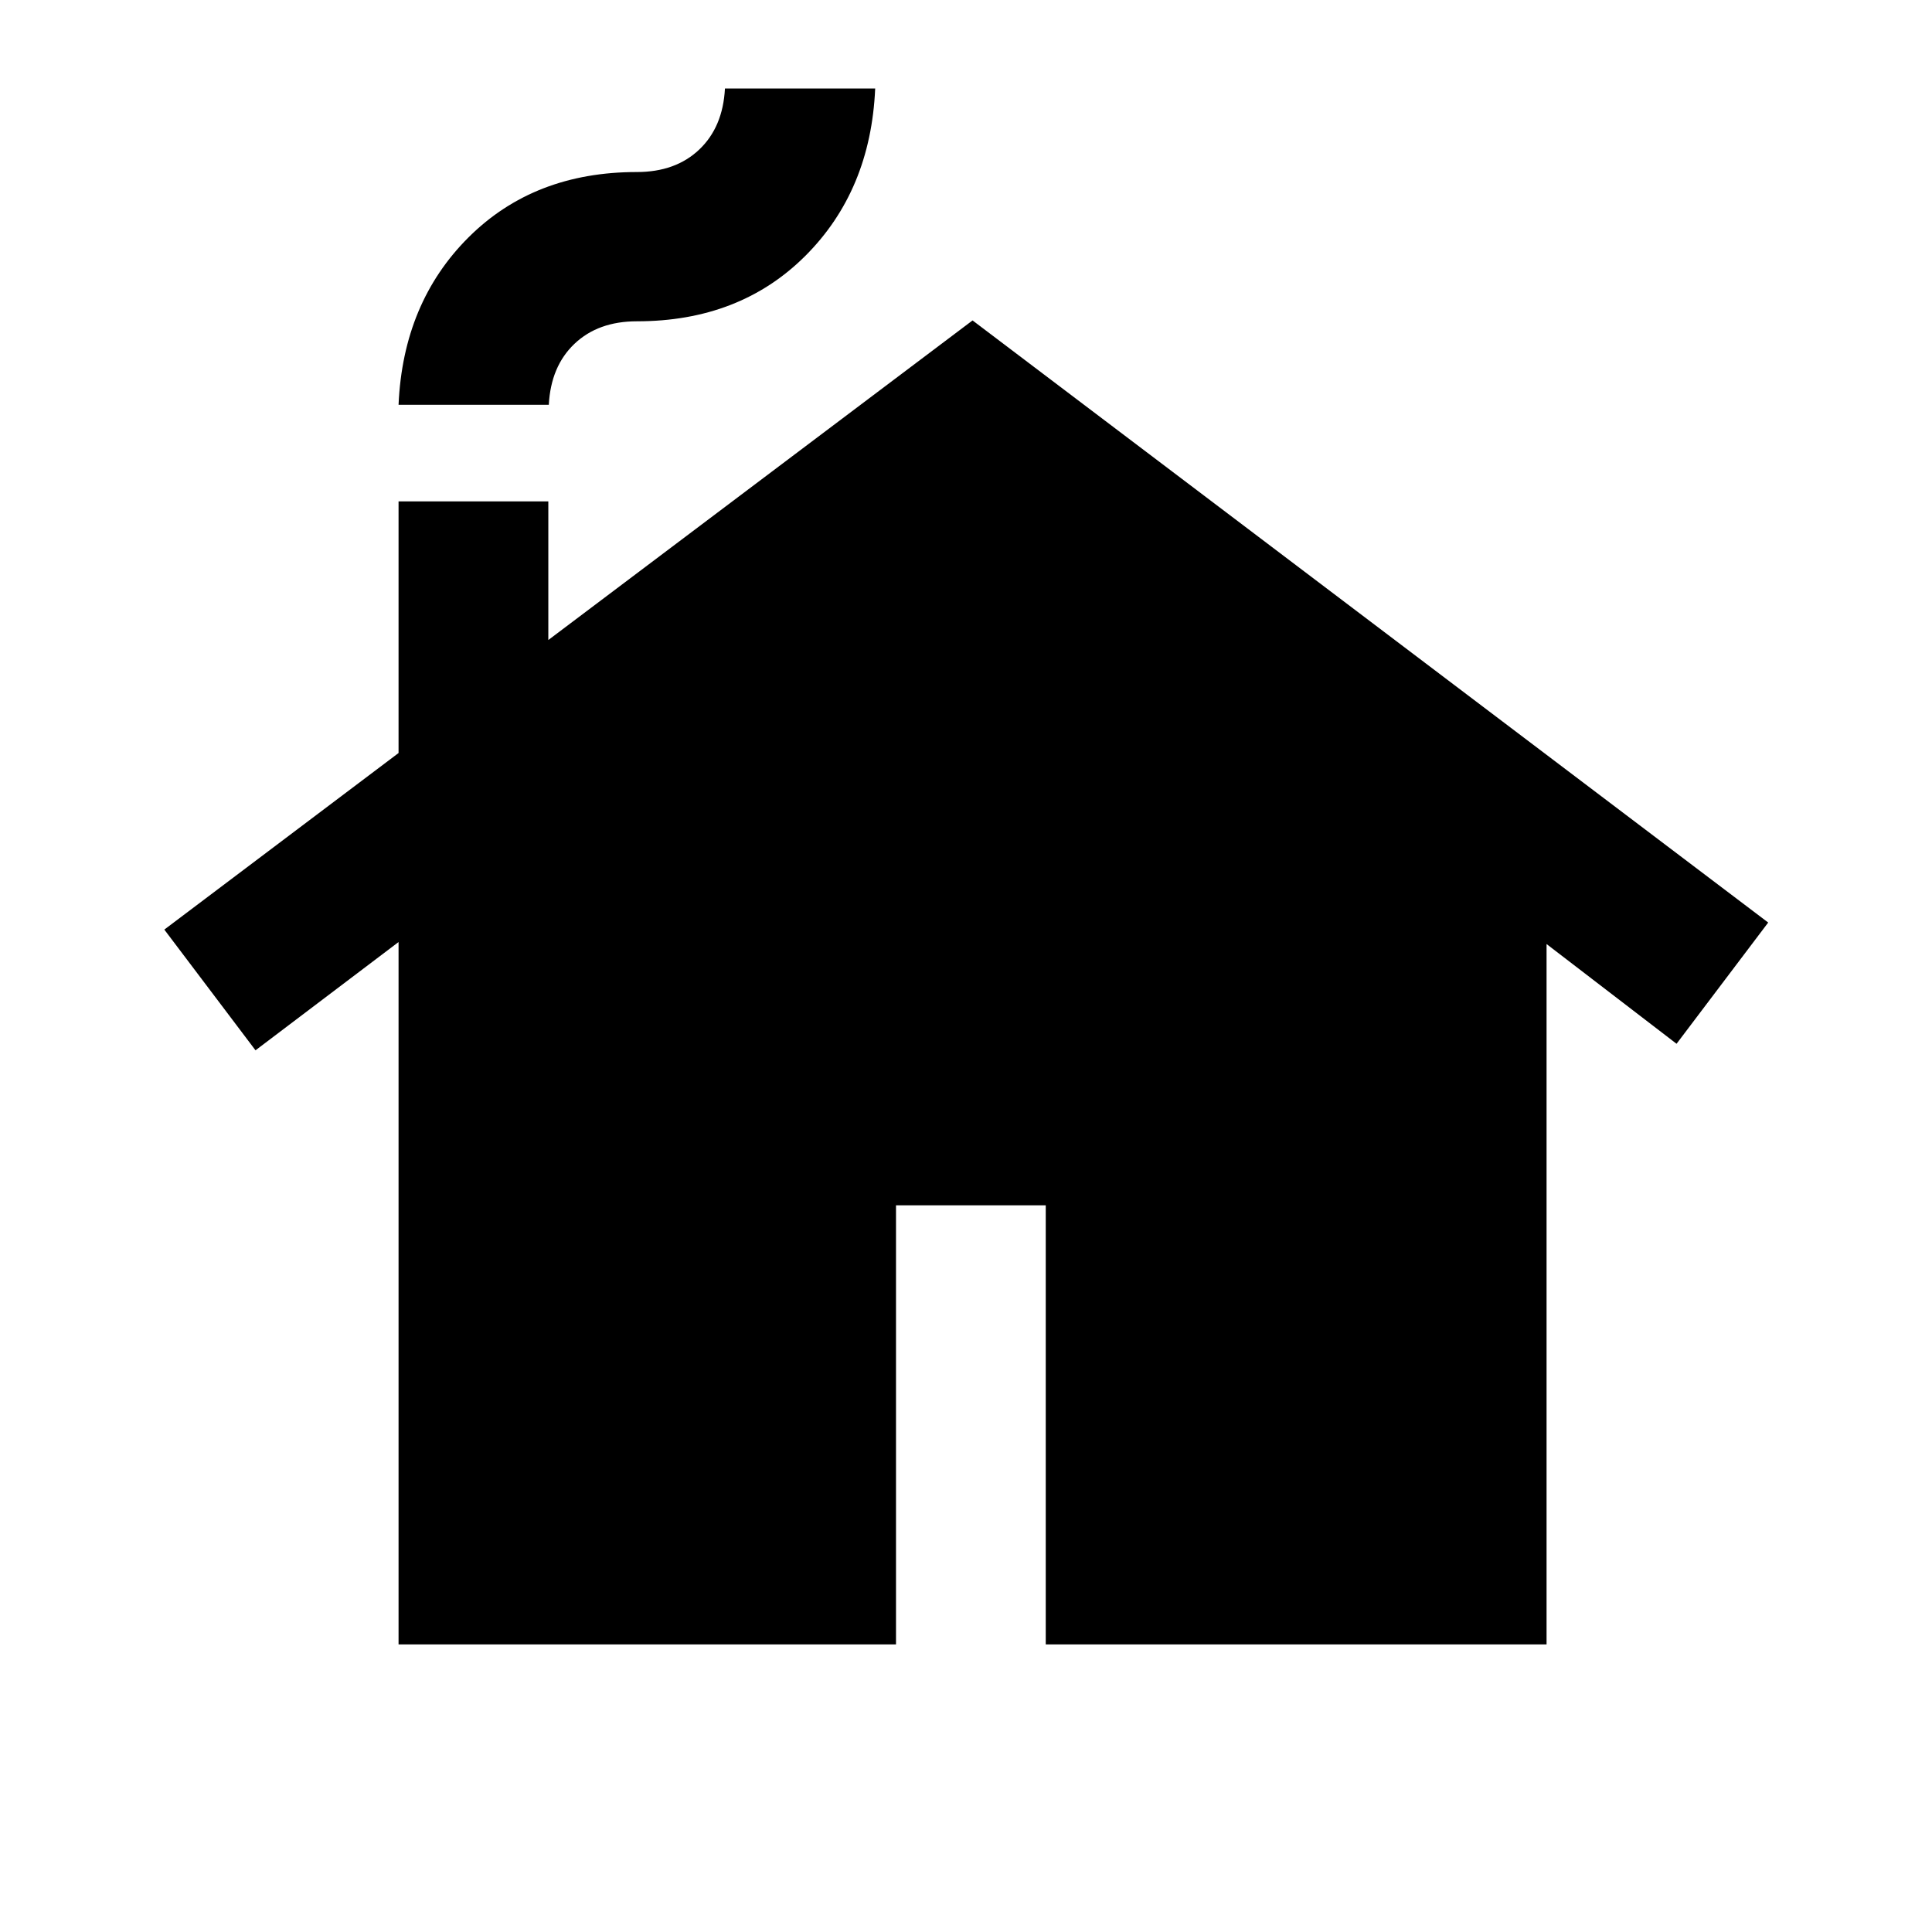<svg xmlns="http://www.w3.org/2000/svg" height="20" viewBox="0 -960 960 960" width="20"><path d="M198.04-142.91v-349l-71.08 53.8-45.31-59.98 116.39-87.74v-125.02h74.42v68.87l210.8-158.8 395.35 299.19-45.54 60.24-64.59-49.56v348H519.63v-218.18h-74.41v218.18H198.04Zm0-615.94q2.22-50.76 34.78-83.22 32.56-32.45 83.64-32.45 19.23 0 31-11.18 11.76-11.17 12.76-30.32h74.65q-2.22 50.76-34.77 83.22-32.56 32.45-83.64 32.45-19.24 0-31 11.18Q273.7-778 272.7-758.85h-74.66Z"/></svg>